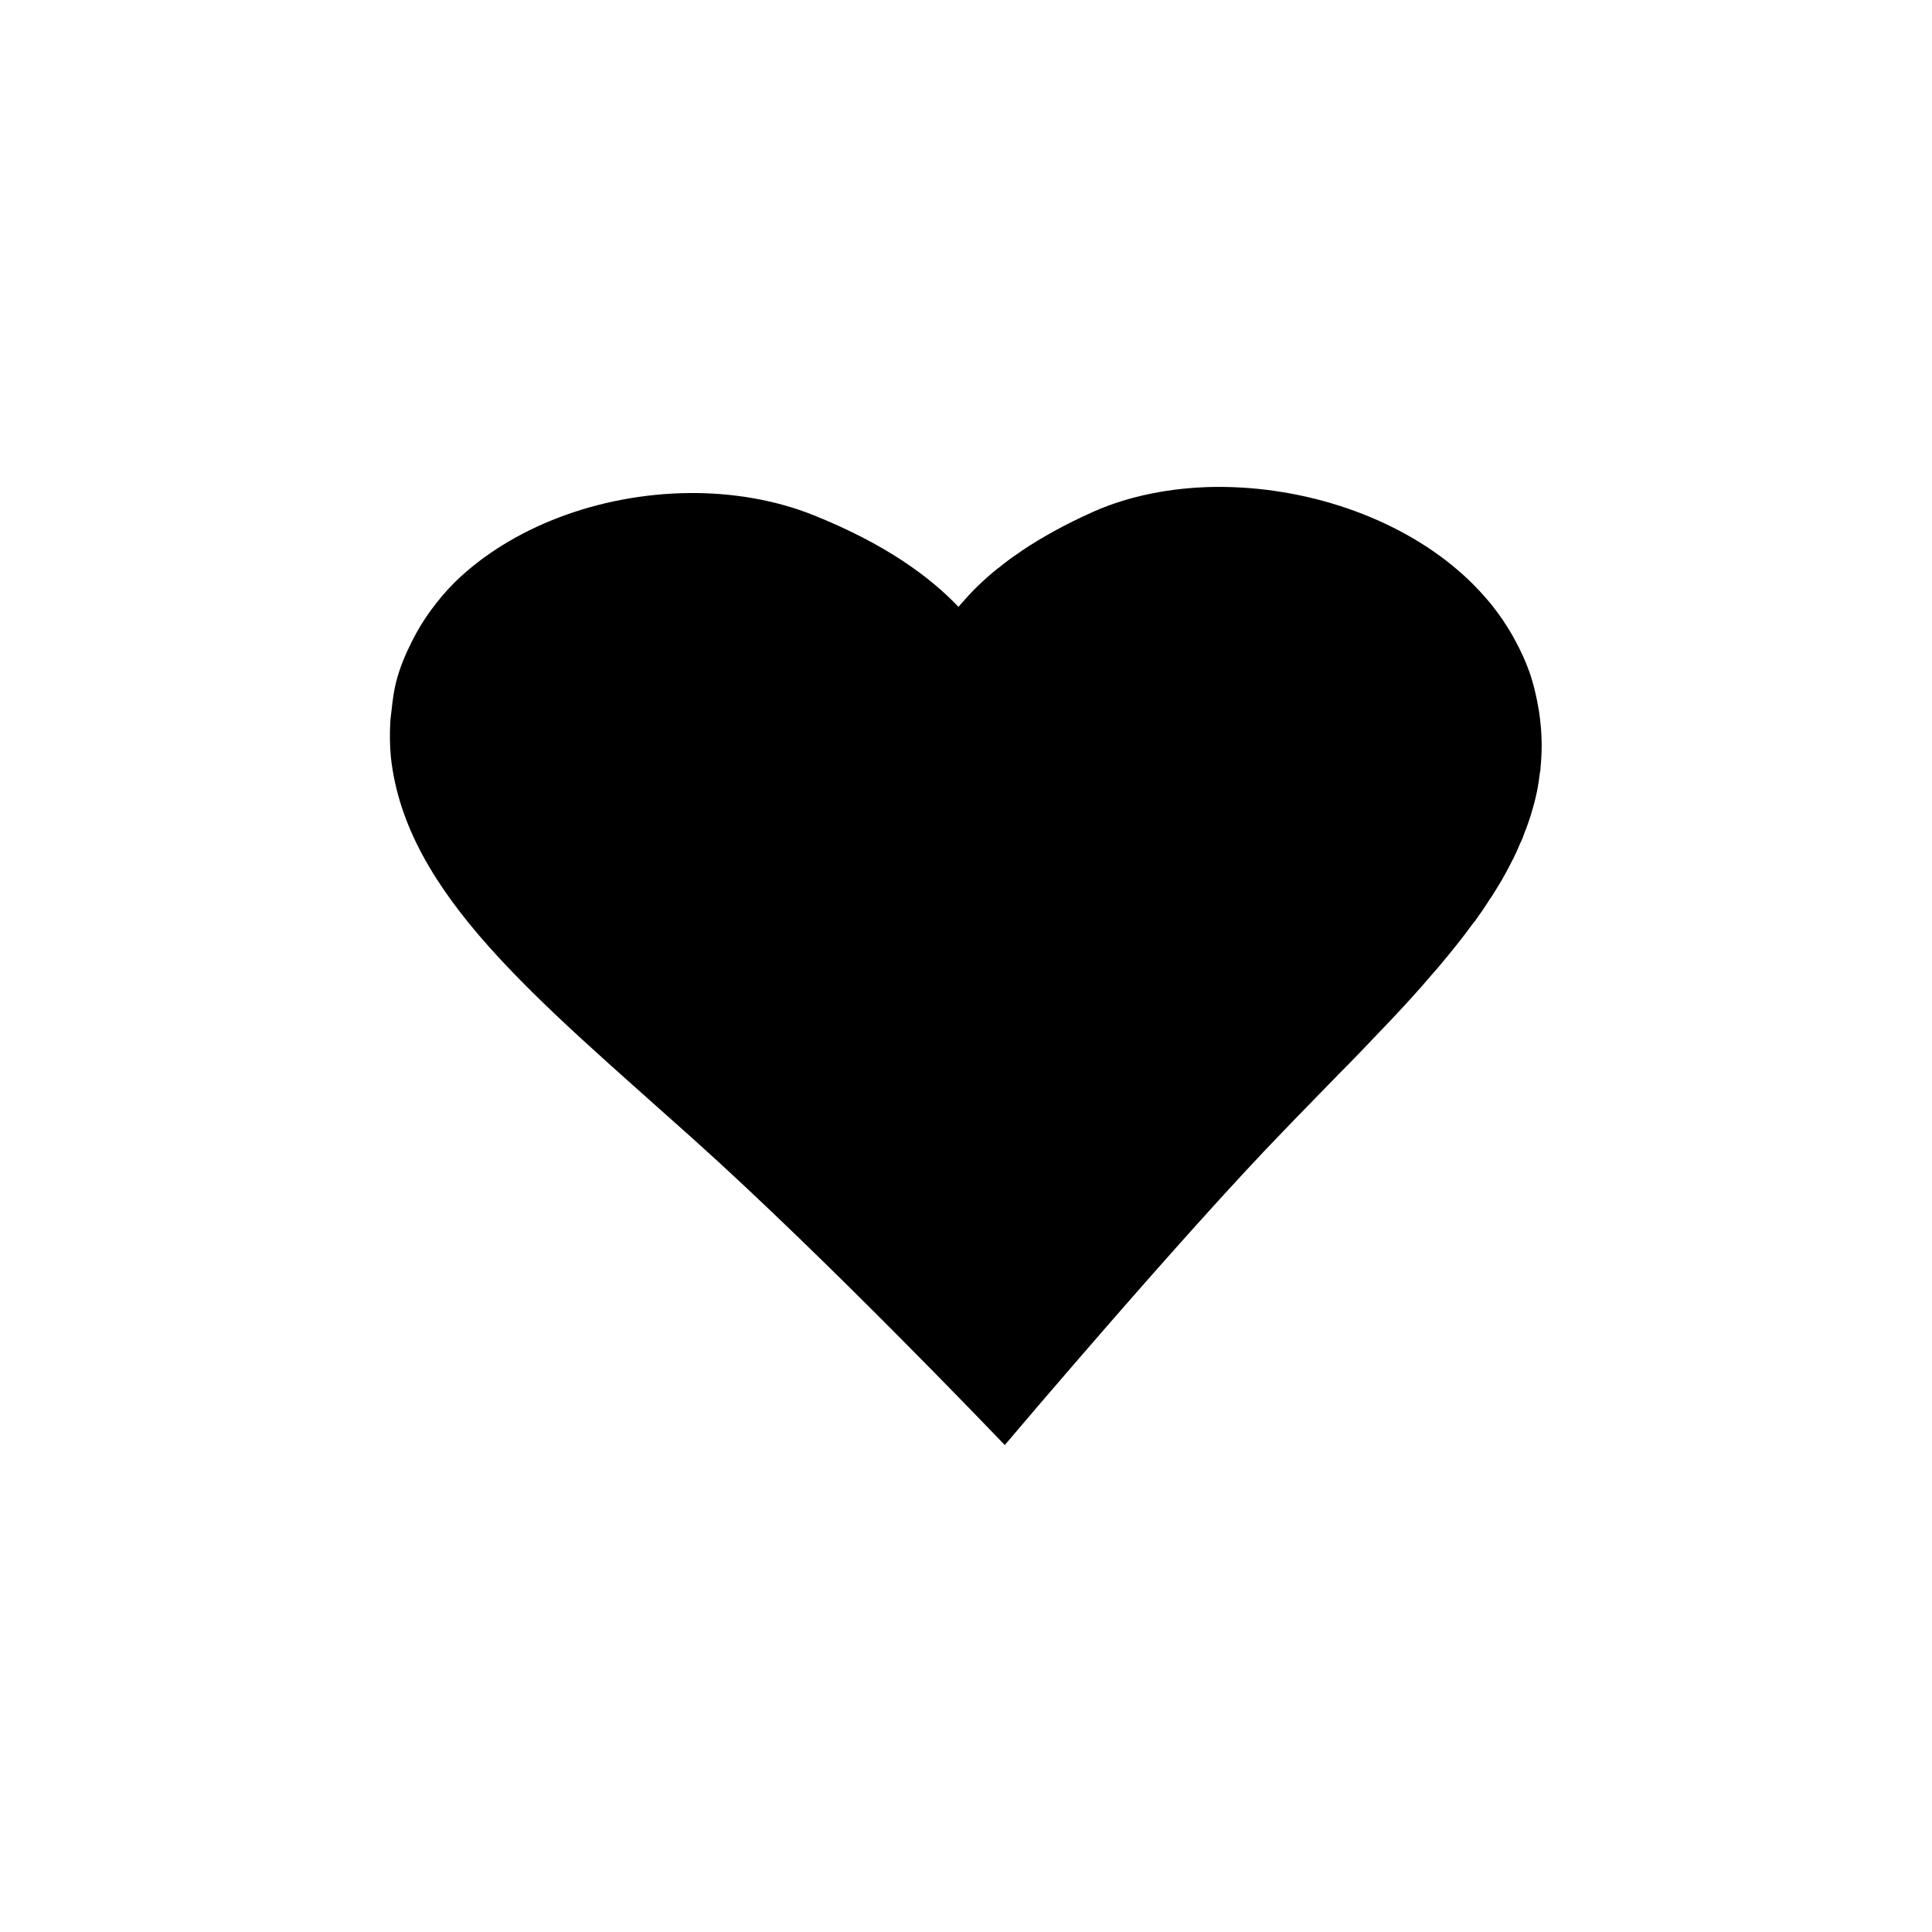 <?xml version="1.0" encoding="utf-8"?>
<!-- Generator: Adobe Illustrator 16.0.0, SVG Export Plug-In . SVG Version: 6.00 Build 0)  -->
<!DOCTYPE svg PUBLIC "-//W3C//DTD SVG 1.1//EN" "http://www.w3.org/Graphics/SVG/1.1/DTD/svg11.dtd">
<svg version="1.1" id="Layer_1" xmlns="http://www.w3.org/2000/svg" xmlns:xlink="http://www.w3.org/1999/xlink" x="0px" y="0px"
	 width="50px" height="50px" viewBox="0 0 50 50" enable-background="new 0 0 50 50" xml:space="preserve">
<g>
	<path d="M39.87,19.896c-0.004,0.039-0.013,0.076-0.019,0.115c-0.021,0.166-0.045,0.33-0.078,0.491
		c-0.002,0.015-0.006,0.028-0.01,0.043c-0.039,0.187-0.092,0.367-0.146,0.552c-0.038,0.121-0.084,0.246-0.127,0.368
		c-0.006,0.002-0.006,0.005-0.008,0.01c-0.023,0.065-0.047,0.132-0.07,0.194c0,0.003,0,0.003,0,0.003
		c-0.036,0.08-0.072,0.159-0.107,0.239c-0.043,0.104-0.092,0.213-0.144,0.316c-0.001,0-0.001,0.003-0.003,0.003
		c-0.074,0.149-0.154,0.298-0.236,0.447c-0.002,0-0.002,0-0.004,0.003c-0.02,0.032-0.029,0.063-0.051,0.095
		c0,0-0.004,0.003-0.004,0.007c-0.098,0.159-0.193,0.322-0.303,0.488c0,0-0.002,0.004-0.004,0.004
		c-0.01,0.01-0.016,0.021-0.021,0.035c0,0,0,0-0.002,0.004c-0.002,0-0.006,0.003-0.01,0.01c-0.109,0.173-0.229,0.344-0.354,0.518
		c-0.018,0.023-0.036,0.045-0.054,0.065c-0.271,0.374-0.577,0.753-0.898,1.134c-0.059,0.066-0.112,0.132-0.173,0.197
		c-0.324,0.383-0.673,0.764-1.041,1.155c-0.063,0.065-0.128,0.135-0.193,0.201c-0.379,0.401-0.771,0.812-1.186,1.228
		c-0.459,0.476-0.938,0.959-1.422,1.464c-2.584,2.665-6.971,7.844-7.199,8.113c-0.229-0.238-4.622-4.838-8.083-7.939
		c-4.033-3.615-7.408-6.32-7.802-9.845c-0.032-0.313-0.033-0.614-0.018-0.913c0-0.002,0-0.006,0-0.01
		c0.005-0.107,0.024-0.208,0.034-0.314c0.026-0.248,0.058-0.493,0.117-0.73c0.001,0,0.001,0,0.001,0
		c0.094-0.366,0.24-0.714,0.411-1.054c0.141-0.281,0.306-0.552,0.497-0.812c0.187-0.254,0.39-0.496,0.625-0.728
		c1.45-1.406,3.704-2.268,6.042-2.293c1.144-0.012,2.258,0.187,3.21,0.566c1.903,0.76,3.049,1.623,3.768,2.38
		c0.031-0.038,0.069-0.08,0.104-0.121l0,0c0.006-0.004,0.006-0.007,0.012-0.011c0.235-0.273,0.527-0.562,0.887-0.853
		c0.012-0.011,0.021-0.019,0.035-0.024c0.168-0.14,0.357-0.277,0.563-0.416c0.017-0.012,0.022-0.018,0.038-0.028
		c0.514-0.344,1.119-0.683,1.859-1.013c0.906-0.402,1.998-0.624,3.146-0.639c2.33-0.021,4.683,0.781,6.279,2.154
		c0.332,0.284,0.625,0.59,0.883,0.908c0.197,0.247,0.371,0.507,0.525,0.771c0.002,0.003,0.002,0.008,0.006,0.011
		c0.019,0.031,0.029,0.063,0.051,0.094c0,0,0.004,0.004,0.005,0.008c0.141,0.262,0.271,0.529,0.368,0.809c0,0,0,0,0.004,0.002
		c0.117,0.333,0.199,0.68,0.255,1.03c0,0.004,0.002,0.004,0.002,0.004c0.043,0.29,0.071,0.579,0.071,0.877
		c0,0.213-0.01,0.421-0.032,0.626C39.868,19.894,39.868,19.894,39.87,19.896z"/>
</g>
</svg>
